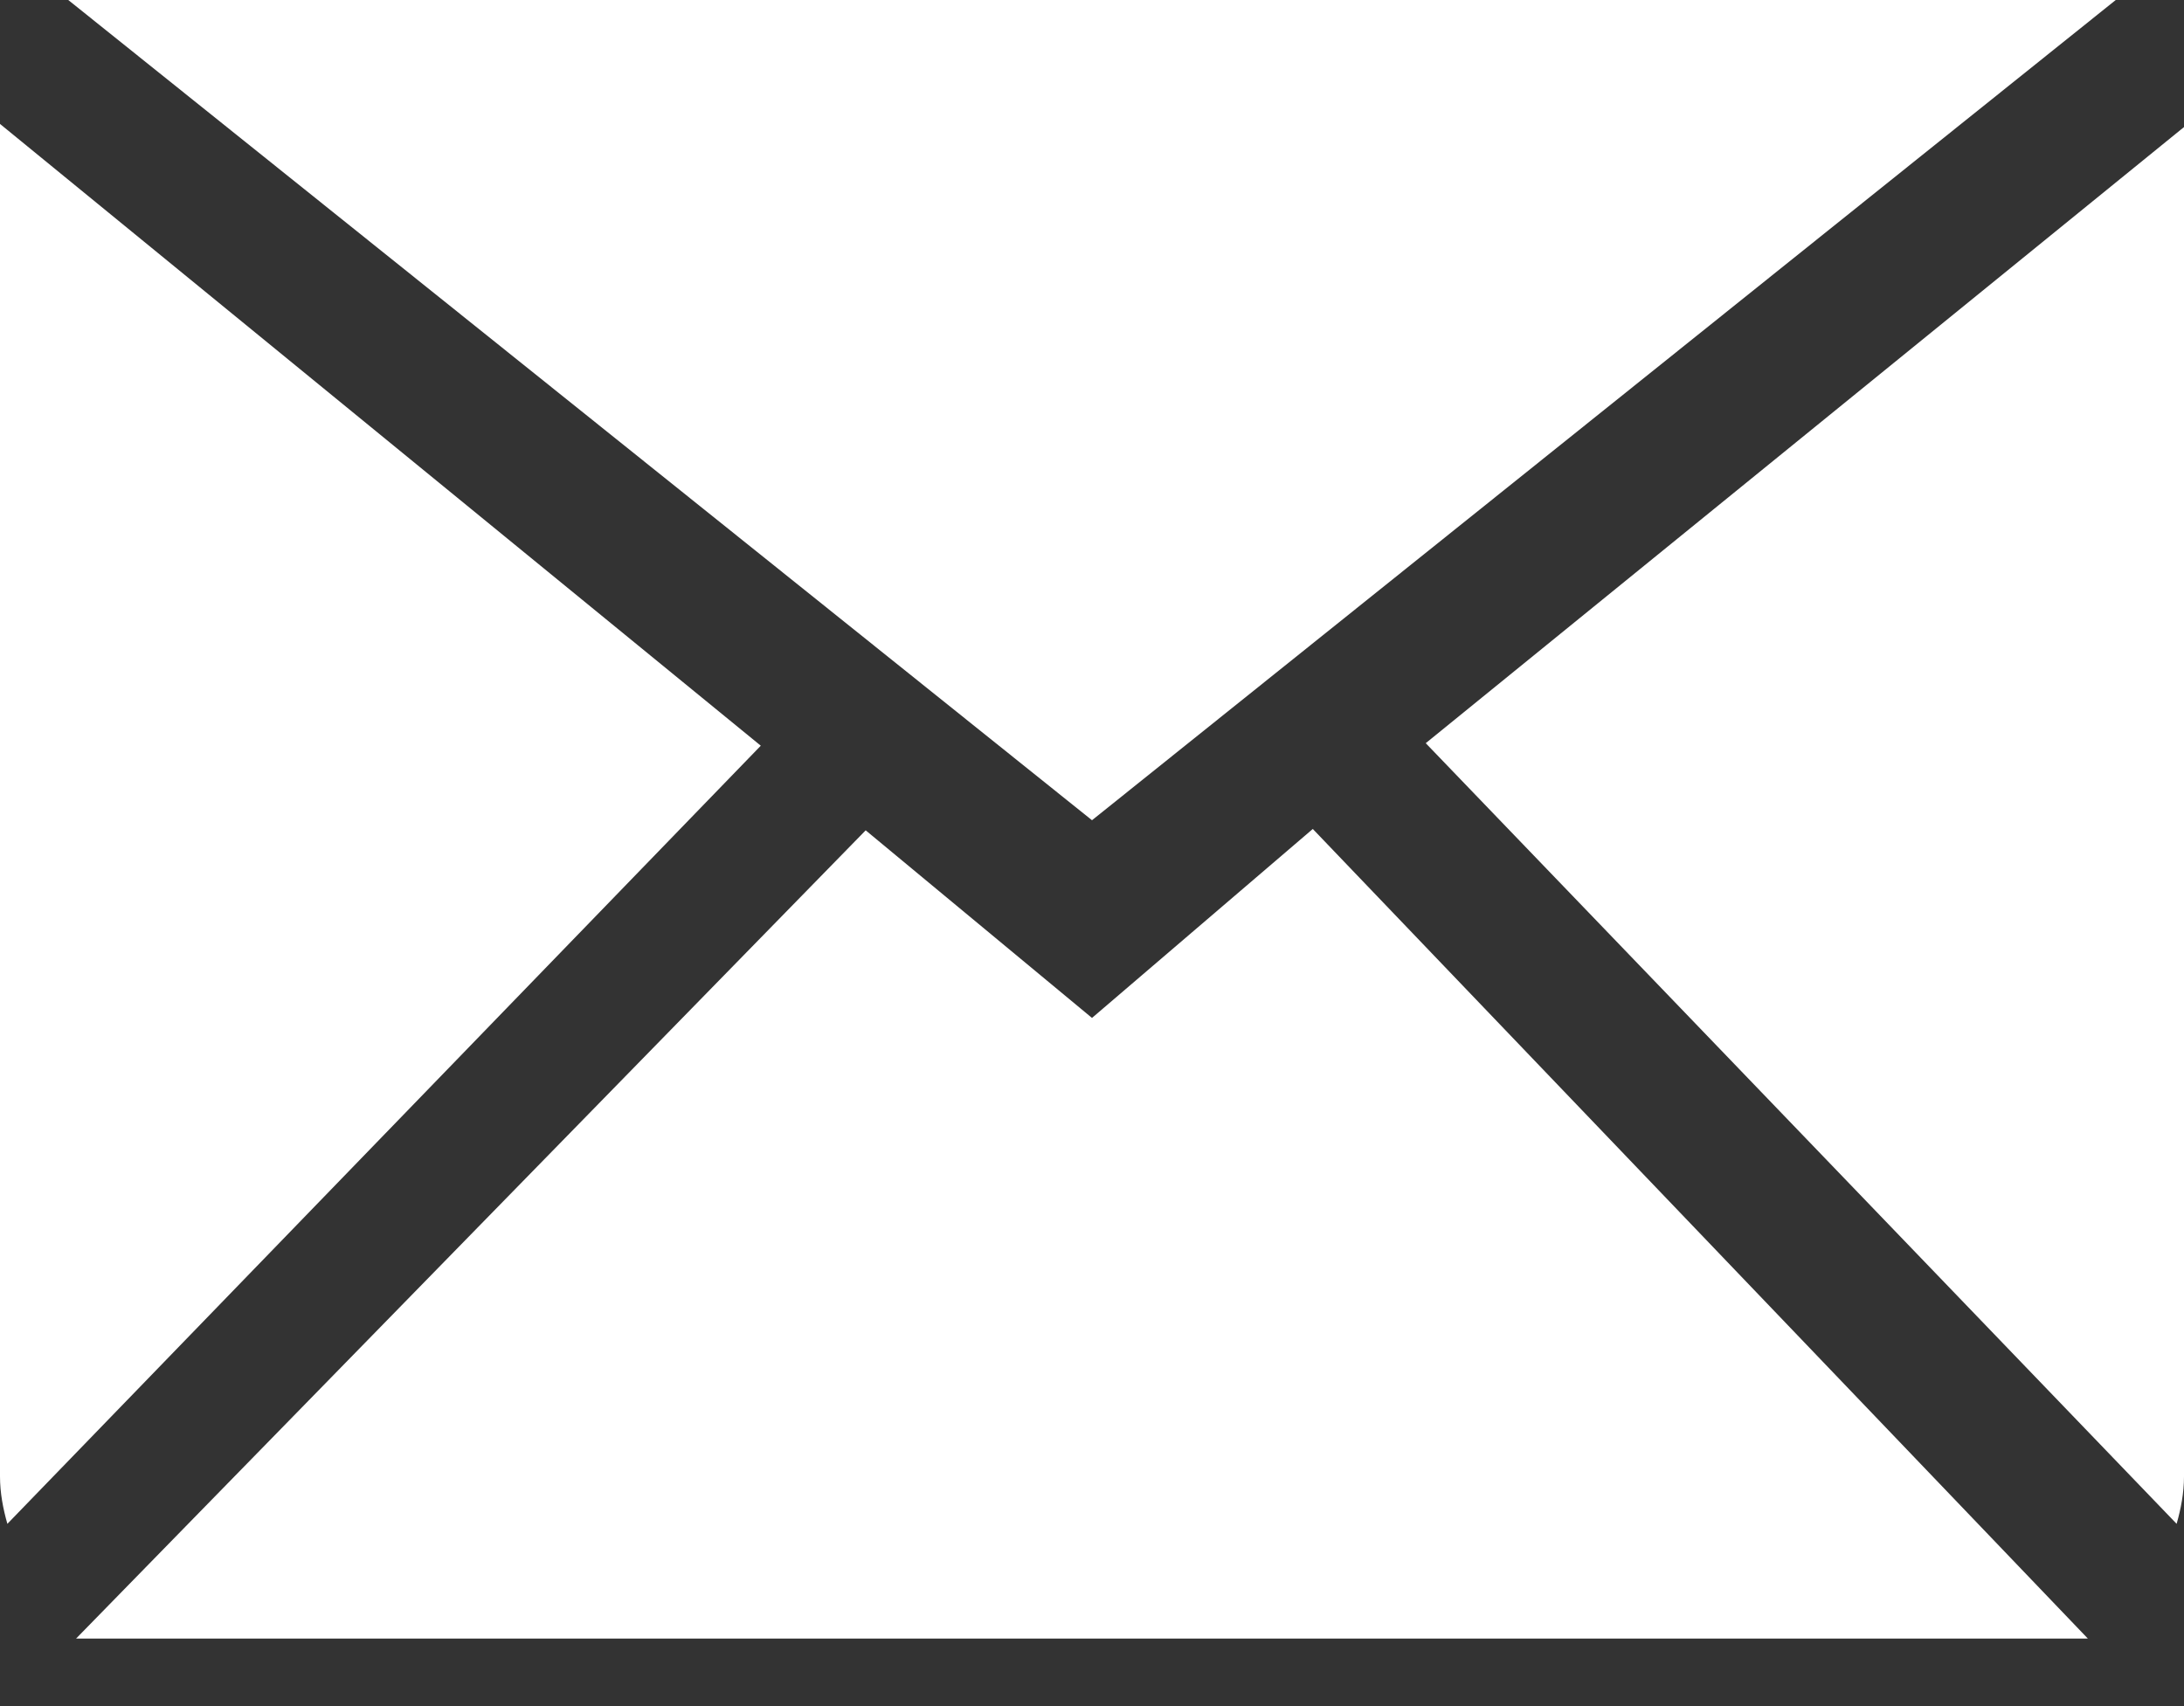 <?xml version="1.0" encoding="UTF-8" standalone="no"?>
<svg width="32px" height="25px" viewBox="0 0 32 25" version="1.1" xmlns="http://www.w3.org/2000/svg" xmlns:xlink="http://www.w3.org/1999/xlink" xmlns:sketch="http://www.bohemiancoding.com/sketch/ns">
    <rect x="0" y="0" width="32" height="25" fill="#333333" stroke="none"/>
    <!-- Generator: Sketch 3.4.3 (16044) - http://www.bohemiancoding.com/sketch -->
    <title>Fill 185</title>
    <desc>Created with Sketch.</desc>
    <defs></defs>
    <g id="Entry" stroke="none" stroke-width="1" fill="none" fill-rule="evenodd" sketch:type="MSPage">
        <g sketch:type="MSArtboardGroup" transform="translate(-69, -871)" id="Fill-185" fill="#FFFFFF">
            <path d="M85,885.916 L81.684,883.167 L70.115,895.01 L99.591,895.01 L88.235,883.147 L85,885.916 L85,885.916 Z M89.89,881.89 L100.892,893.329 C100.955,893.107 101,892.877 101,892.634 L101,872.862 L89.89,881.89 L89.89,881.89 Z M69,872.816 L69,892.634 C69,892.877 69.045,893.107 69.108,893.329 L80.147,881.927 L69,872.816 L69,872.816 Z M100,871 L70,871 L85,883.019 L100,871 L100,871 Z" sketch:type="MSShapeGroup"></path>
        </g>
    </g>
</svg>